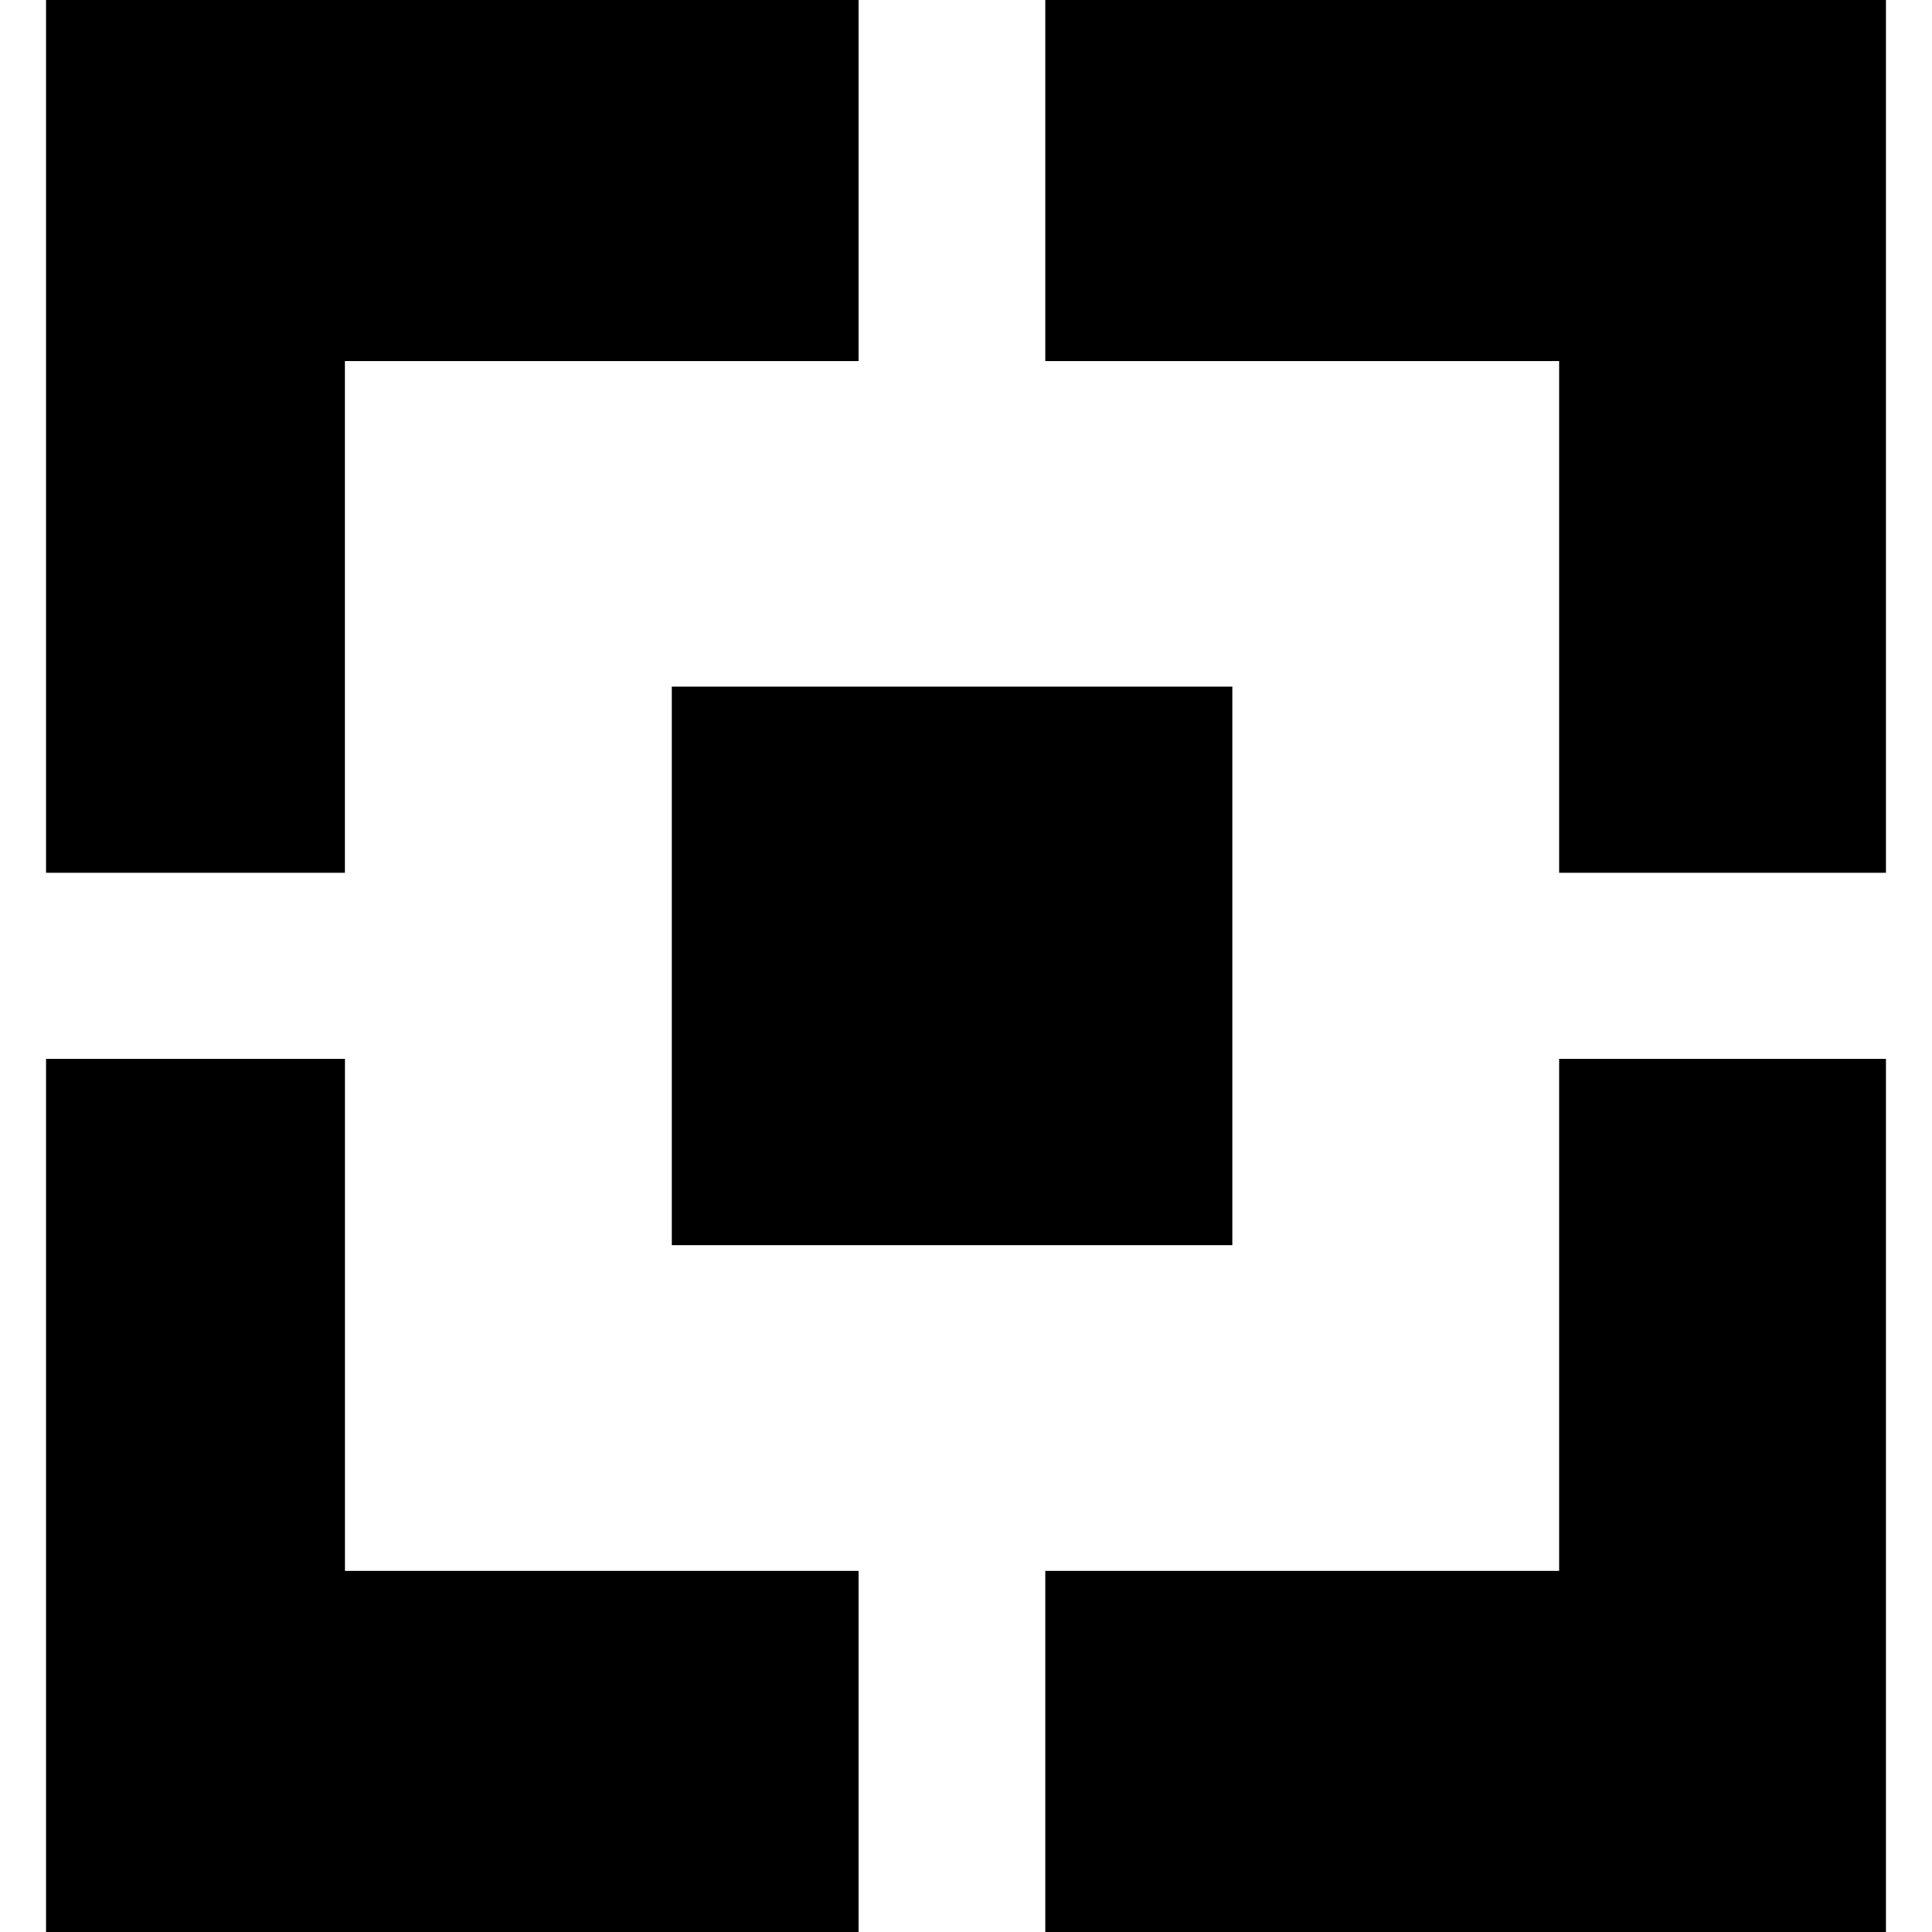 <svg width="32" height="32" viewBox="0 0 32 32" fill="none" xmlns="http://www.w3.org/2000/svg">
<g clip-path="url(#clip0_39_52)">
<path d="M0.763 0V14.456H5.712V5.98H14.22V0H0.763ZM17.313 0V5.98H25.824V14.456H31.237V0H17.313ZM11.127 11.373V20.624H20.411V11.373H11.127ZM0.763 17.537V32H14.22V26.019H5.713V17.537H0.763ZM25.824 17.537V26.019H17.313V32H31.237V17.537H25.824Z" fill="black"/>
</g>
<defs>
<clipPath id="clip0_39_52">
<rect width="32" height="32" fill="white"/>
</clipPath>
</defs>
</svg>
